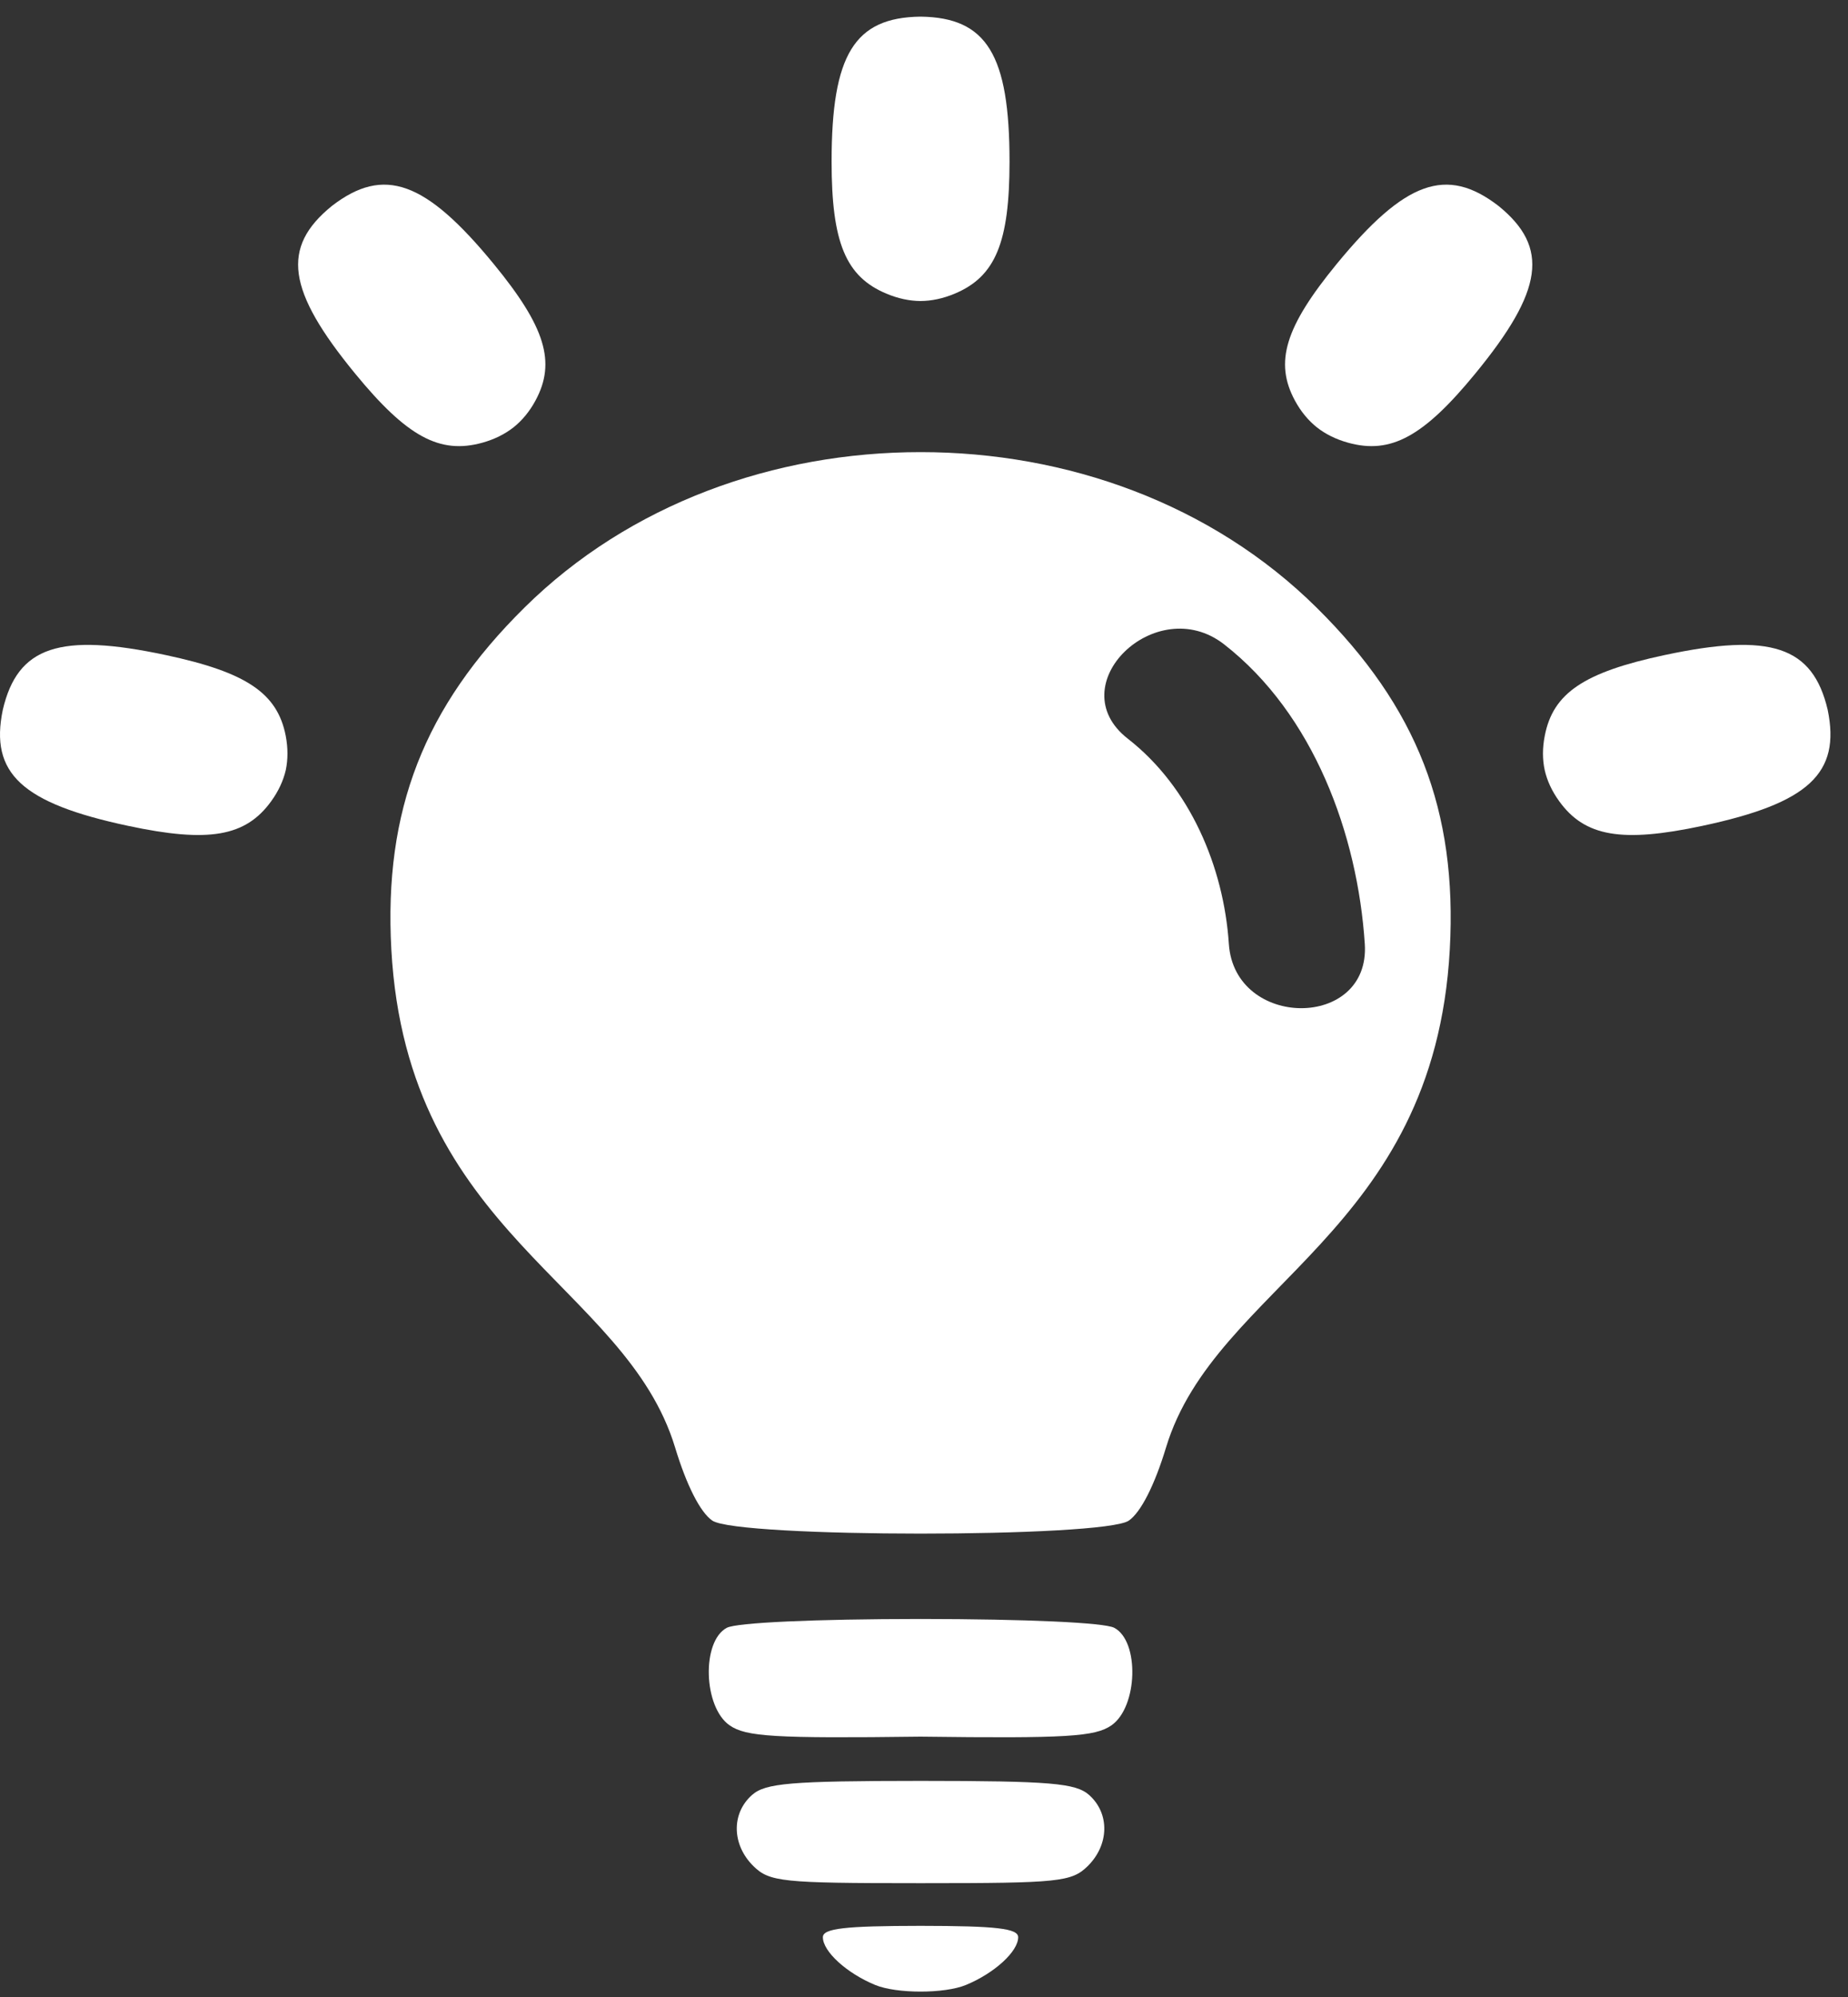 <?xml version="1.0" encoding="UTF-8"?>
<svg width="25px" height="27px" viewBox="0 0 25 27" version="1.1" xmlns="http://www.w3.org/2000/svg" xmlns:xlink="http://www.w3.org/1999/xlink">
    <rect x="0" y="0" width="25" height="27" fill="#333333" stroke="none"/>
    <!-- Generator: Sketch 43.2 (39069) - http://www.bohemiancoding.com/sketch -->
    <title>icon</title>
    <desc>Created with Sketch.</desc>
    <defs></defs>
    <g id="Desktop" stroke="none" stroke-width="1" fill="none" fill-rule="evenodd">
        <g id="PSP-ChaikinInsights-Grid" transform="translate(-25, -105)" fill="#FFFFFF">
            <g id="icon" transform="translate(25, 105)">
                <path d="M11.991,3.97 C12.15,4.037 12.305,4.069 12.453,4.07 C12.602,4.069 12.757,4.037 12.916,3.97 C13.466,3.74 13.657,3.279 13.657,2.185 C13.657,0.74 13.349,0.236 12.453,0.225 C11.558,0.236 11.25,0.74 11.25,2.185 C11.25,3.279 11.441,3.74 11.991,3.97" id="Fill-1"></path>
                <path d="M20.273,2.785 C19.569,2.242 19.007,2.445 18.083,3.569 C17.384,4.421 17.238,4.898 17.518,5.416 C17.599,5.566 17.7,5.686 17.815,5.778 C17.931,5.869 18.072,5.94 18.239,5.986 C18.814,6.145 19.258,5.904 19.957,5.052 C20.88,3.928 20.963,3.345 20.273,2.785" id="Fill-4"></path>
                <path d="M24.725,9.596 C24.523,8.739 23.956,8.55 22.518,8.857 C21.429,9.089 21.01,9.37 20.898,9.947 C20.865,10.113 20.866,10.269 20.897,10.412 C20.929,10.554 20.994,10.696 21.094,10.834 C21.44,11.312 21.94,11.398 23.029,11.166 C24.467,10.86 24.903,10.457 24.725,9.596" id="Fill-6"></path>
                <path d="M6.524,5.986 C6.69,5.94 6.831,5.869 6.947,5.778 C7.062,5.686 7.163,5.566 7.244,5.416 C7.524,4.898 7.379,4.421 6.679,3.569 C5.756,2.445 5.193,2.242 4.489,2.785 C3.799,3.345 3.882,3.928 4.805,5.052 C5.504,5.904 5.948,6.145 6.524,5.986" id="Fill-9"></path>
                <path d="M2.244,8.857 C0.807,8.55 0.239,8.739 0.038,9.596 C-0.141,10.457 0.296,10.86 1.734,11.166 C2.822,11.398 3.322,11.312 3.668,10.834 C3.768,10.696 3.833,10.554 3.866,10.412 C3.896,10.269 3.897,10.113 3.865,9.947 C3.752,9.371 3.333,9.089 2.244,8.857" id="Fill-11"></path>
                <path d="M12.453,24.078 C10.694,24.079 10.355,24.108 10.173,24.269 C9.891,24.519 9.9,24.943 10.193,25.231 C10.409,25.443 10.585,25.461 12.398,25.461 C12.417,25.461 12.435,25.461 12.453,25.461 C12.472,25.461 12.49,25.461 12.509,25.461 C14.322,25.461 14.497,25.443 14.714,25.231 C15.006,24.943 15.015,24.519 14.734,24.269 C14.552,24.108 14.213,24.079 12.453,24.078" id="Fill-13"></path>
                <path d="M12.453,26.038 C11.425,26.039 11.132,26.073 11.132,26.192 C11.132,26.385 11.454,26.678 11.839,26.837 C12.13,26.957 12.777,26.957 13.068,26.837 C13.453,26.678 13.774,26.385 13.774,26.192 C13.774,26.073 13.482,26.039 12.453,26.038" id="Fill-15"></path>
                <path d="M15.073,22.008 C14.939,21.938 13.889,21.89 12.453,21.889 C11.018,21.89 9.967,21.938 9.833,22.008 C9.489,22.189 9.514,23.079 9.87,23.327 C10.091,23.481 10.476,23.505 12.453,23.48 C14.43,23.505 14.815,23.481 15.036,23.327 C15.393,23.079 15.418,22.189 15.073,22.008" id="Fill-17"></path>
                <path d="M16.624,12.761 C16.555,11.723 16.099,10.643 15.258,9.988 C14.328,9.265 15.639,7.996 16.559,8.711 C17.773,9.656 18.366,11.284 18.463,12.761 C18.541,13.925 16.7,13.917 16.624,12.761 M17.812,8.216 C16.391,6.81 14.426,6.112 12.454,6.113 C10.481,6.112 8.516,6.81 7.094,8.216 C5.735,9.559 5.191,10.957 5.294,12.837 C5.507,16.693 8.461,17.357 9.133,19.571 C9.288,20.083 9.474,20.448 9.636,20.559 C9.975,20.793 14.93,20.794 15.271,20.559 C15.432,20.448 15.619,20.083 15.774,19.571 C16.441,17.369 19.401,16.681 19.613,12.837 C19.716,10.957 19.171,9.559 17.812,8.216" id="Fill-19"></path>
            </g>
        </g>
    </g>
</svg>